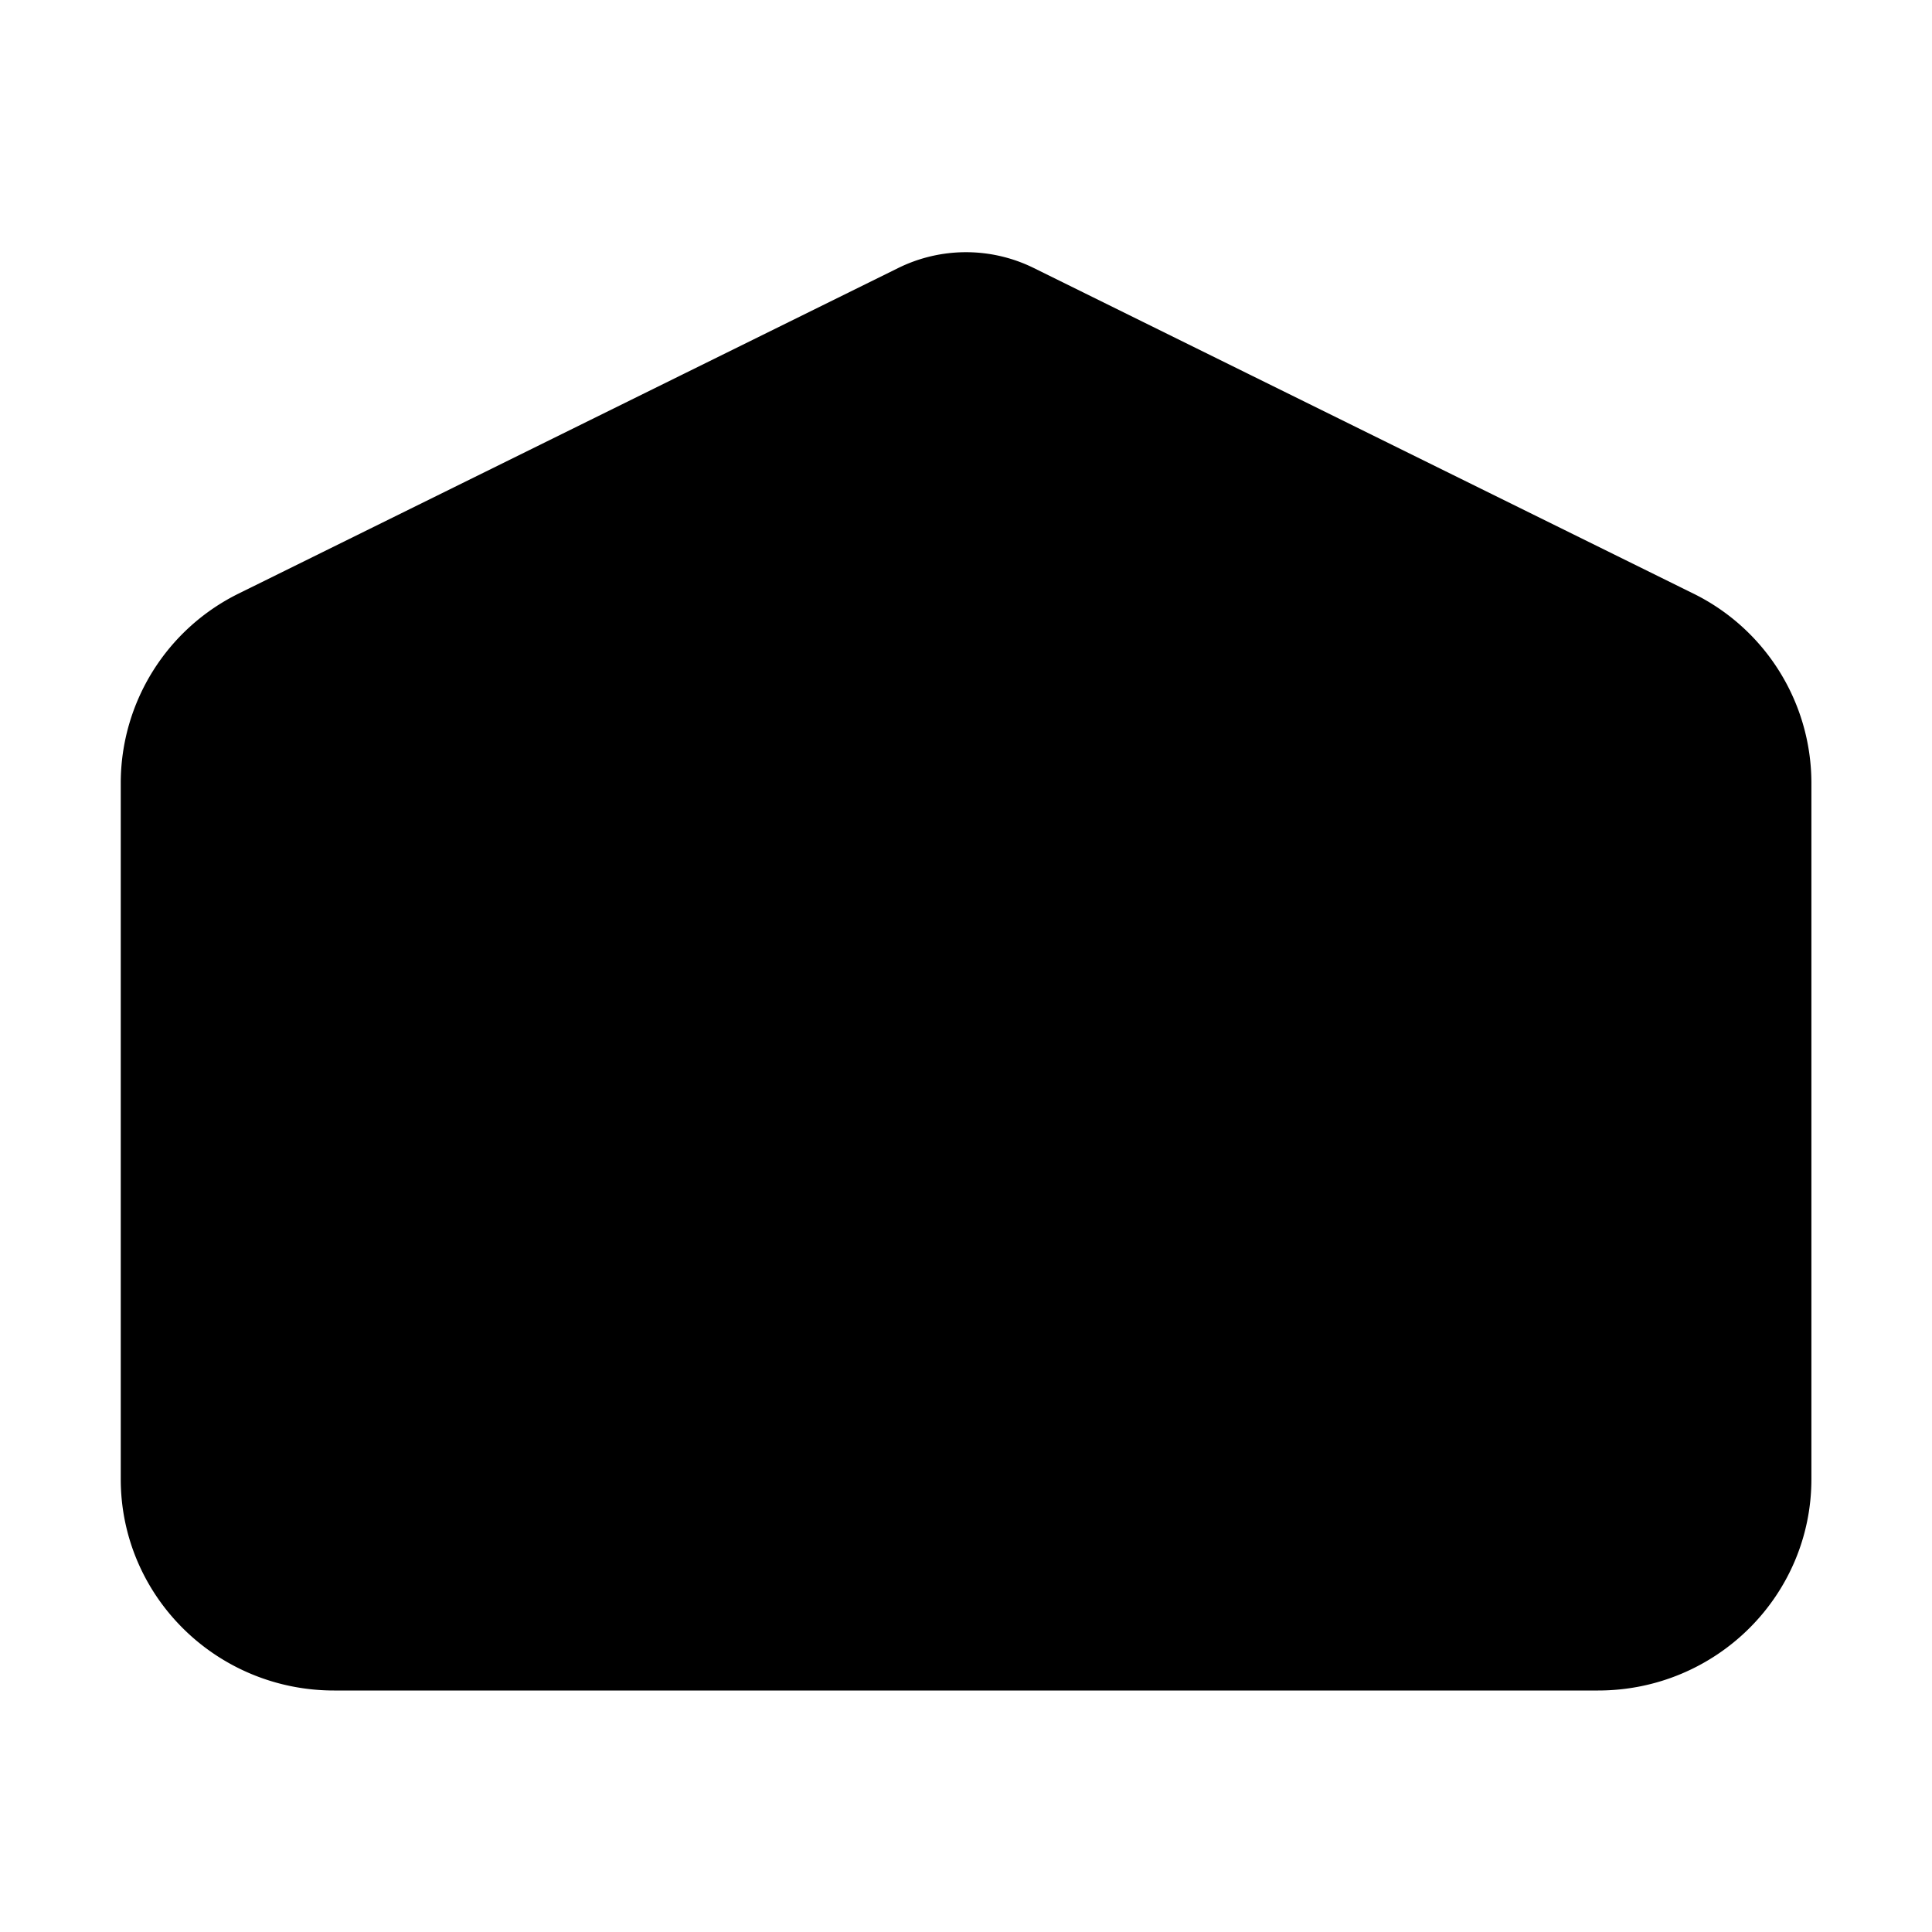 <svg xmlns="http://www.w3.org/2000/svg" width="24" height="24" viewBox="0 0 512 512">
    <path d="M441.6,171.61,266.87,85.37a24.57,24.57,0,0,0-21.74,0L70.4,171.61A40,40,0,0,0,48,207.39V392c0,22.09,18.14,40,40.52,40h335c22.38,0,40.52-17.91,40.52-40V207.39A40,40,0,0,0,441.6,171.61Z" style="stroke:currentColor;stroke-linecap:round;stroke-linejoin:round;stroke-width:32px"/>
    <path d="M397.33,368,268.07,267.46a24,24,0,0,0-29.47,0L109.33,368" style="stroke:currentColor;stroke-linecap:round;stroke-linejoin:round;stroke-width:32px"/>
    <line x1="309.33" y1="295" x2="445.33" y2="192" style="stroke:currentColor;stroke-linecap:round;stroke-linejoin:round;stroke-width:32px"/>
    <line x1="61.33" y1="192" x2="200.33" y2="297" style="stroke:currentColor;stroke-linecap:round;stroke-linejoin:round;stroke-width:32px"/>
</svg>